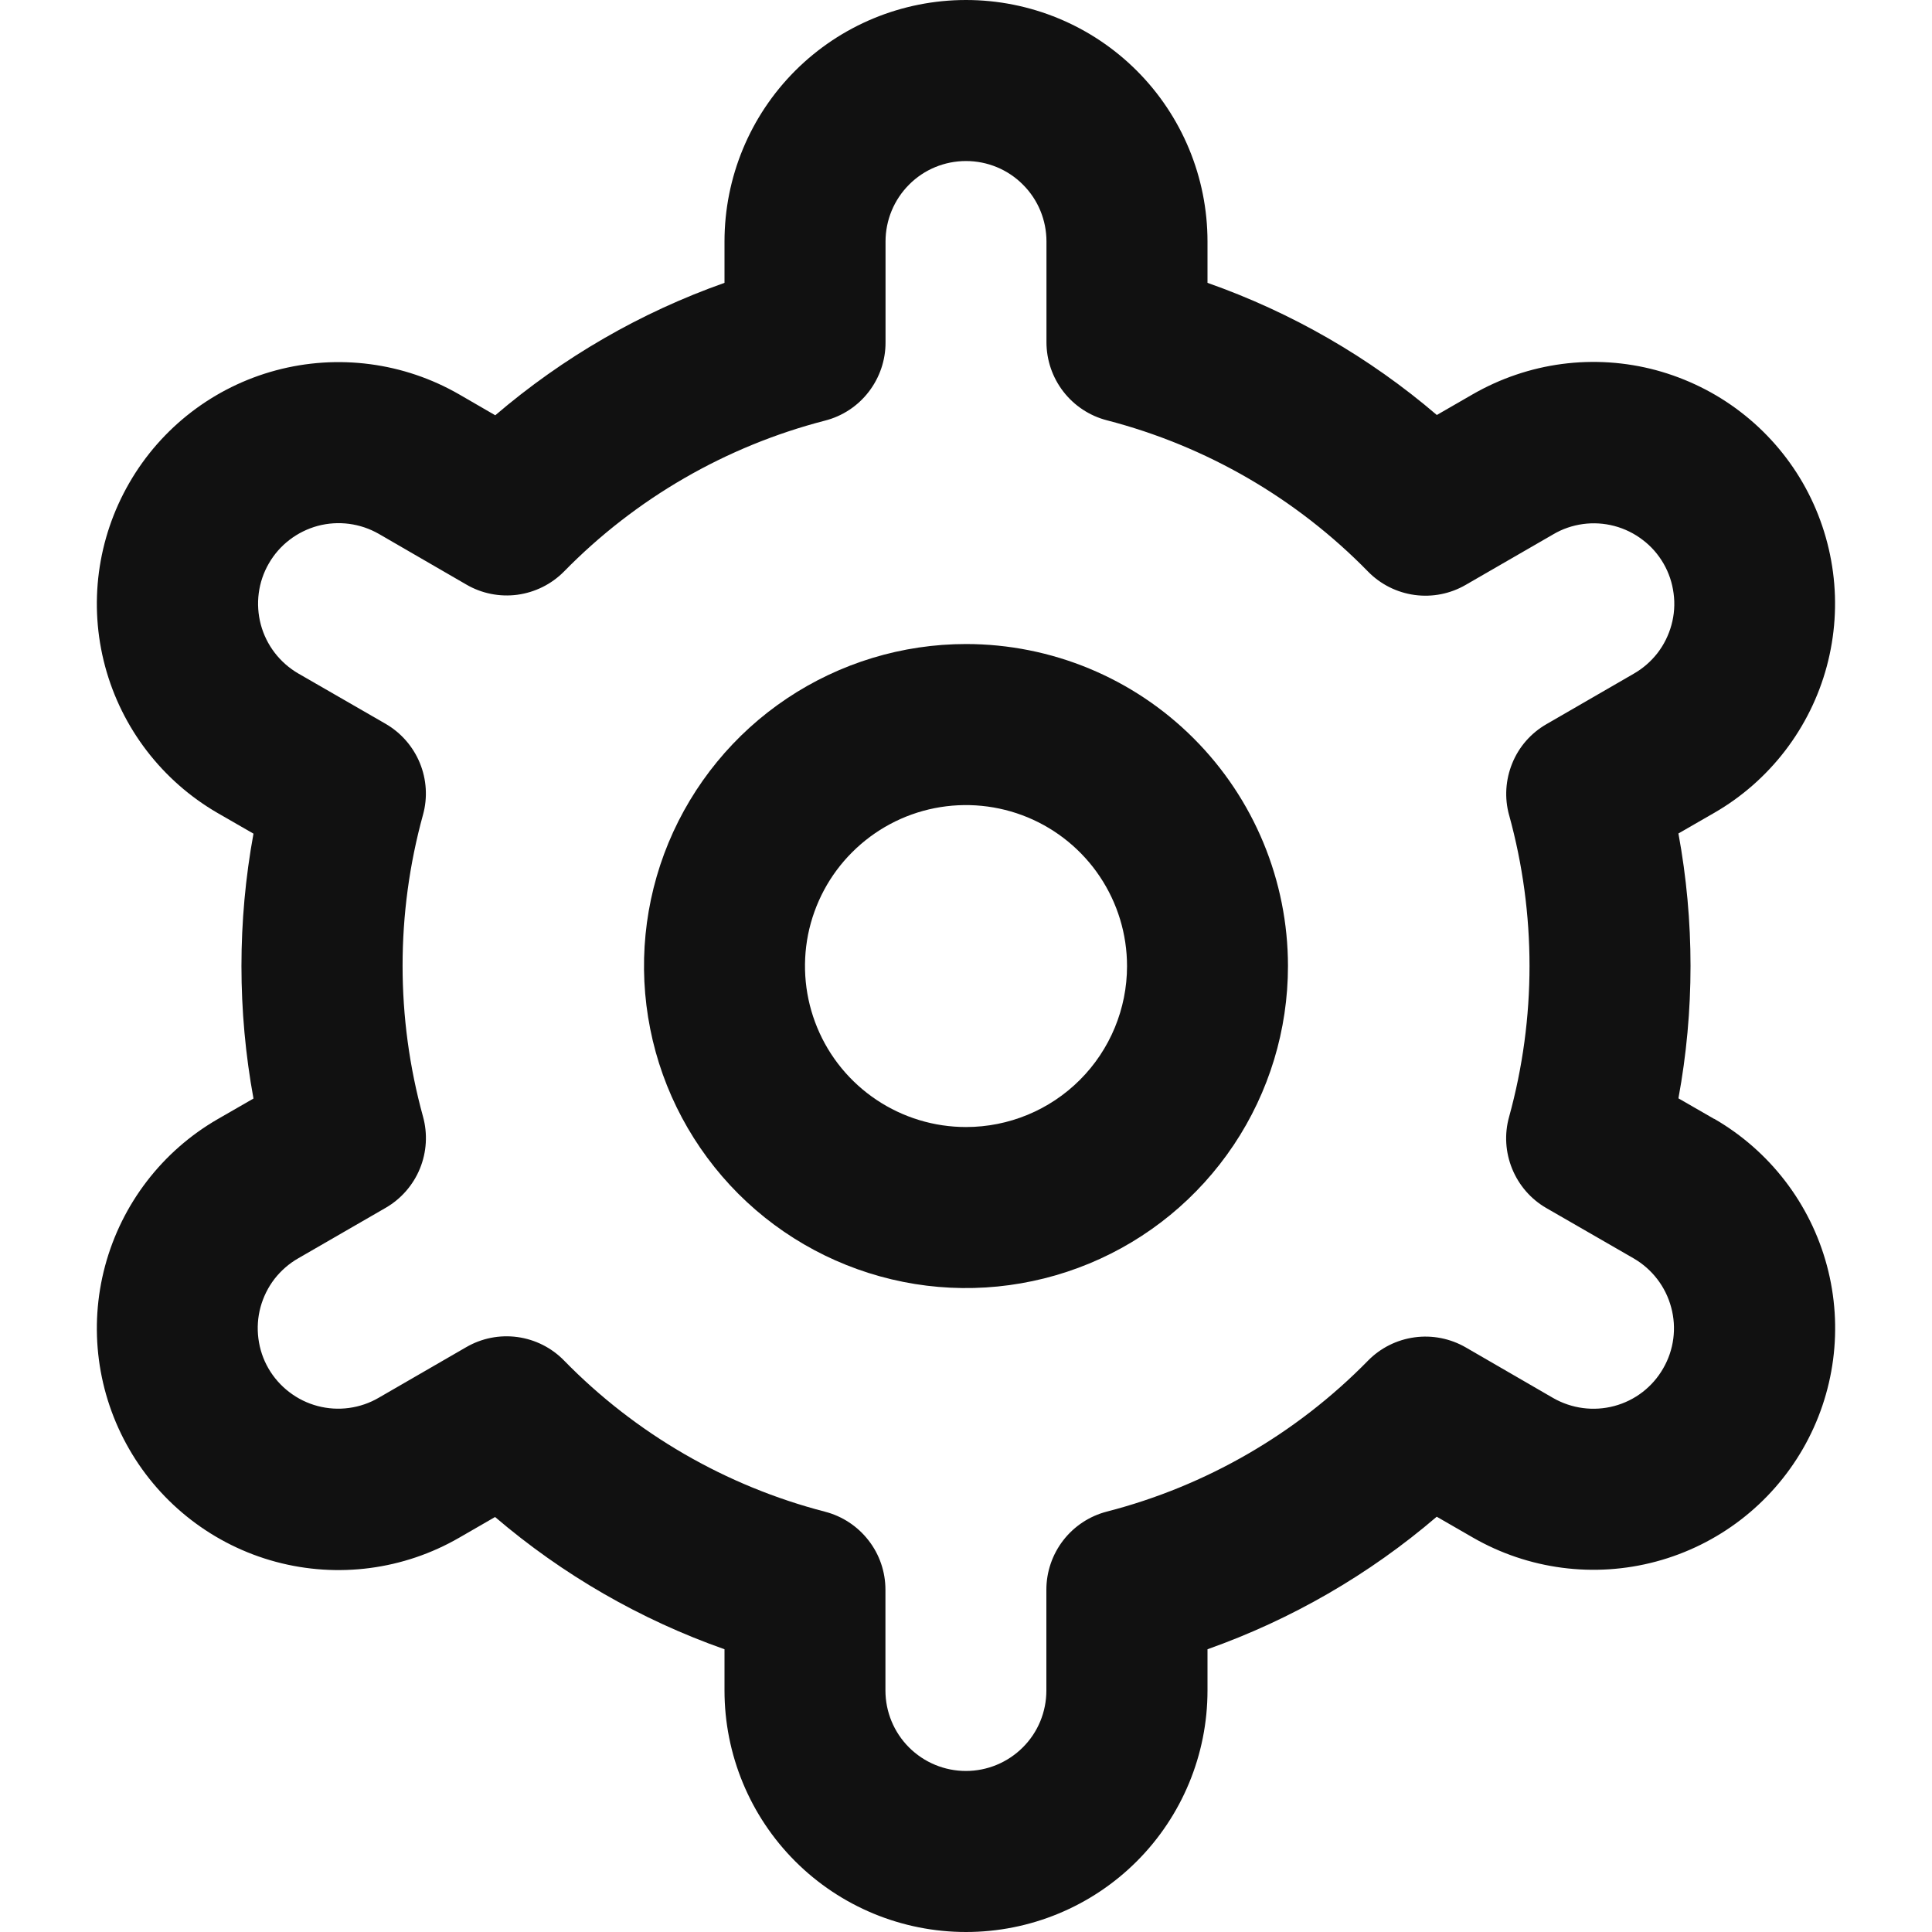 <svg width="20" height="20" viewBox="0 0 20 20" fill="none" xmlns="http://www.w3.org/2000/svg">
<g clip-path="url(#clip0_1304_12586)">
<path d="M10 6.667C9.341 6.667 8.696 6.863 8.148 7.229C7.6 7.595 7.173 8.116 6.92 8.725C6.668 9.334 6.602 10.004 6.731 10.651C6.859 11.297 7.177 11.891 7.643 12.358C8.109 12.824 8.703 13.141 9.35 13.27C9.996 13.399 10.667 13.332 11.276 13.08C11.885 12.828 12.405 12.401 12.772 11.852C13.138 11.304 13.333 10.66 13.333 10.001C13.333 9.117 12.982 8.269 12.357 7.644C11.732 7.018 10.884 6.667 10 6.667ZM10 11.667C9.67 11.667 9.348 11.569 9.074 11.386C8.8 11.203 8.586 10.943 8.46 10.638C8.334 10.334 8.301 9.999 8.365 9.675C8.43 9.352 8.588 9.055 8.822 8.822C9.055 8.589 9.352 8.43 9.675 8.366C9.998 8.302 10.333 8.335 10.638 8.461C10.942 8.587 11.203 8.801 11.386 9.075C11.569 9.349 11.667 9.671 11.667 10.001C11.667 10.443 11.491 10.867 11.179 11.179C10.866 11.492 10.442 11.667 10 11.667Z" fill="#111111"/>
<path d="M17.745 11.583L17.375 11.37C17.542 10.464 17.542 9.535 17.375 8.628L17.745 8.415C18.03 8.251 18.279 8.032 18.479 7.772C18.679 7.511 18.826 7.214 18.911 6.897C18.996 6.579 19.018 6.248 18.975 5.923C18.932 5.597 18.826 5.283 18.662 4.998C18.498 4.714 18.279 4.464 18.018 4.264C17.758 4.064 17.46 3.918 17.143 3.832C16.826 3.747 16.495 3.725 16.169 3.768C15.844 3.811 15.53 3.918 15.245 4.082L14.874 4.296C14.174 3.697 13.369 3.234 12.5 2.928V2.5C12.5 1.837 12.237 1.201 11.768 0.732C11.299 0.263 10.663 0 10 0C9.337 0 8.701 0.263 8.232 0.732C7.763 1.201 7.5 1.837 7.5 2.5V2.928C6.631 3.235 5.827 3.7 5.127 4.299L4.754 4.083C4.18 3.752 3.497 3.662 2.856 3.834C2.215 4.006 1.669 4.425 1.338 5C1.006 5.575 0.916 6.257 1.088 6.898C1.26 7.539 1.68 8.085 2.254 8.417L2.624 8.63C2.458 9.536 2.458 10.465 2.624 11.372L2.254 11.585C1.68 11.916 1.26 12.463 1.088 13.104C0.916 13.744 1.006 14.427 1.338 15.002C1.669 15.576 2.215 15.996 2.856 16.168C3.497 16.34 4.18 16.25 4.754 15.918L5.125 15.704C5.826 16.303 6.631 16.767 7.5 17.073V17.5C7.5 18.163 7.763 18.799 8.232 19.268C8.701 19.737 9.337 20 10 20C10.663 20 11.299 19.737 11.768 19.268C12.237 18.799 12.5 18.163 12.5 17.5V17.073C13.369 16.765 14.174 16.3 14.873 15.701L15.246 15.916C15.82 16.247 16.503 16.337 17.144 16.165C17.785 15.993 18.331 15.574 18.663 14.999C18.994 14.425 19.084 13.742 18.912 13.101C18.74 12.46 18.32 11.914 17.746 11.582L17.745 11.583ZM15.622 8.437C15.904 9.459 15.904 10.539 15.622 11.562C15.572 11.74 15.584 11.929 15.654 12.1C15.724 12.271 15.848 12.414 16.008 12.506L16.912 13.027C17.103 13.138 17.243 13.32 17.3 13.534C17.358 13.747 17.328 13.975 17.217 14.166C17.107 14.358 16.925 14.498 16.711 14.555C16.497 14.612 16.27 14.582 16.078 14.472L15.173 13.948C15.013 13.856 14.827 13.819 14.644 13.844C14.46 13.869 14.29 13.954 14.161 14.086C13.419 14.843 12.485 15.383 11.458 15.648C11.279 15.694 11.12 15.799 11.007 15.945C10.894 16.091 10.832 16.271 10.832 16.456V17.5C10.832 17.721 10.745 17.933 10.588 18.089C10.432 18.245 10.22 18.333 9.999 18.333C9.778 18.333 9.566 18.245 9.41 18.089C9.254 17.933 9.166 17.721 9.166 17.5V16.457C9.166 16.272 9.105 16.092 8.991 15.946C8.878 15.8 8.719 15.695 8.54 15.649C7.514 15.383 6.579 14.842 5.838 14.083C5.709 13.951 5.539 13.866 5.356 13.841C5.172 13.816 4.986 13.853 4.826 13.946L3.923 14.468C3.828 14.524 3.723 14.56 3.614 14.575C3.505 14.59 3.394 14.583 3.288 14.555C3.182 14.527 3.082 14.478 2.995 14.411C2.908 14.345 2.834 14.261 2.779 14.166C2.724 14.071 2.689 13.966 2.675 13.857C2.661 13.748 2.668 13.637 2.697 13.531C2.726 13.425 2.775 13.326 2.842 13.239C2.91 13.152 2.994 13.079 3.089 13.025L3.993 12.503C4.152 12.411 4.277 12.268 4.347 12.097C4.417 11.926 4.428 11.737 4.379 11.559C4.097 10.537 4.097 9.457 4.379 8.434C4.428 8.257 4.416 8.068 4.346 7.898C4.276 7.728 4.151 7.585 3.992 7.493L3.088 6.972C2.897 6.861 2.757 6.679 2.7 6.466C2.643 6.252 2.672 6.024 2.783 5.833C2.893 5.641 3.076 5.502 3.289 5.444C3.503 5.387 3.73 5.417 3.922 5.527L4.827 6.051C4.986 6.144 5.172 6.181 5.355 6.157C5.539 6.132 5.708 6.048 5.838 5.917C6.58 5.159 7.515 4.619 8.541 4.354C8.721 4.308 8.88 4.203 8.993 4.056C9.106 3.909 9.168 3.729 9.167 3.543V2.5C9.167 2.279 9.255 2.067 9.411 1.911C9.567 1.754 9.779 1.667 10 1.667C10.221 1.667 10.433 1.754 10.589 1.911C10.746 2.067 10.833 2.279 10.833 2.5V3.543C10.833 3.728 10.895 3.908 11.008 4.054C11.121 4.2 11.28 4.305 11.459 4.351C12.486 4.617 13.42 5.158 14.162 5.917C14.291 6.049 14.461 6.134 14.644 6.159C14.828 6.184 15.014 6.147 15.174 6.054L16.078 5.532C16.172 5.476 16.277 5.44 16.386 5.425C16.495 5.41 16.606 5.417 16.712 5.445C16.818 5.473 16.918 5.522 17.005 5.589C17.093 5.655 17.166 5.739 17.221 5.834C17.276 5.929 17.311 6.034 17.325 6.143C17.34 6.252 17.332 6.363 17.303 6.469C17.274 6.575 17.225 6.674 17.158 6.761C17.09 6.848 17.006 6.921 16.911 6.975L16.008 7.497C15.848 7.589 15.724 7.731 15.655 7.901C15.585 8.072 15.573 8.26 15.622 8.438V8.437Z" fill="#111111"/>
</g>
<defs>
<clipPath id="clip0_1304_12586">
<rect width="20" height="20" fill="white"/>
</clipPath>
</defs>
</svg>
